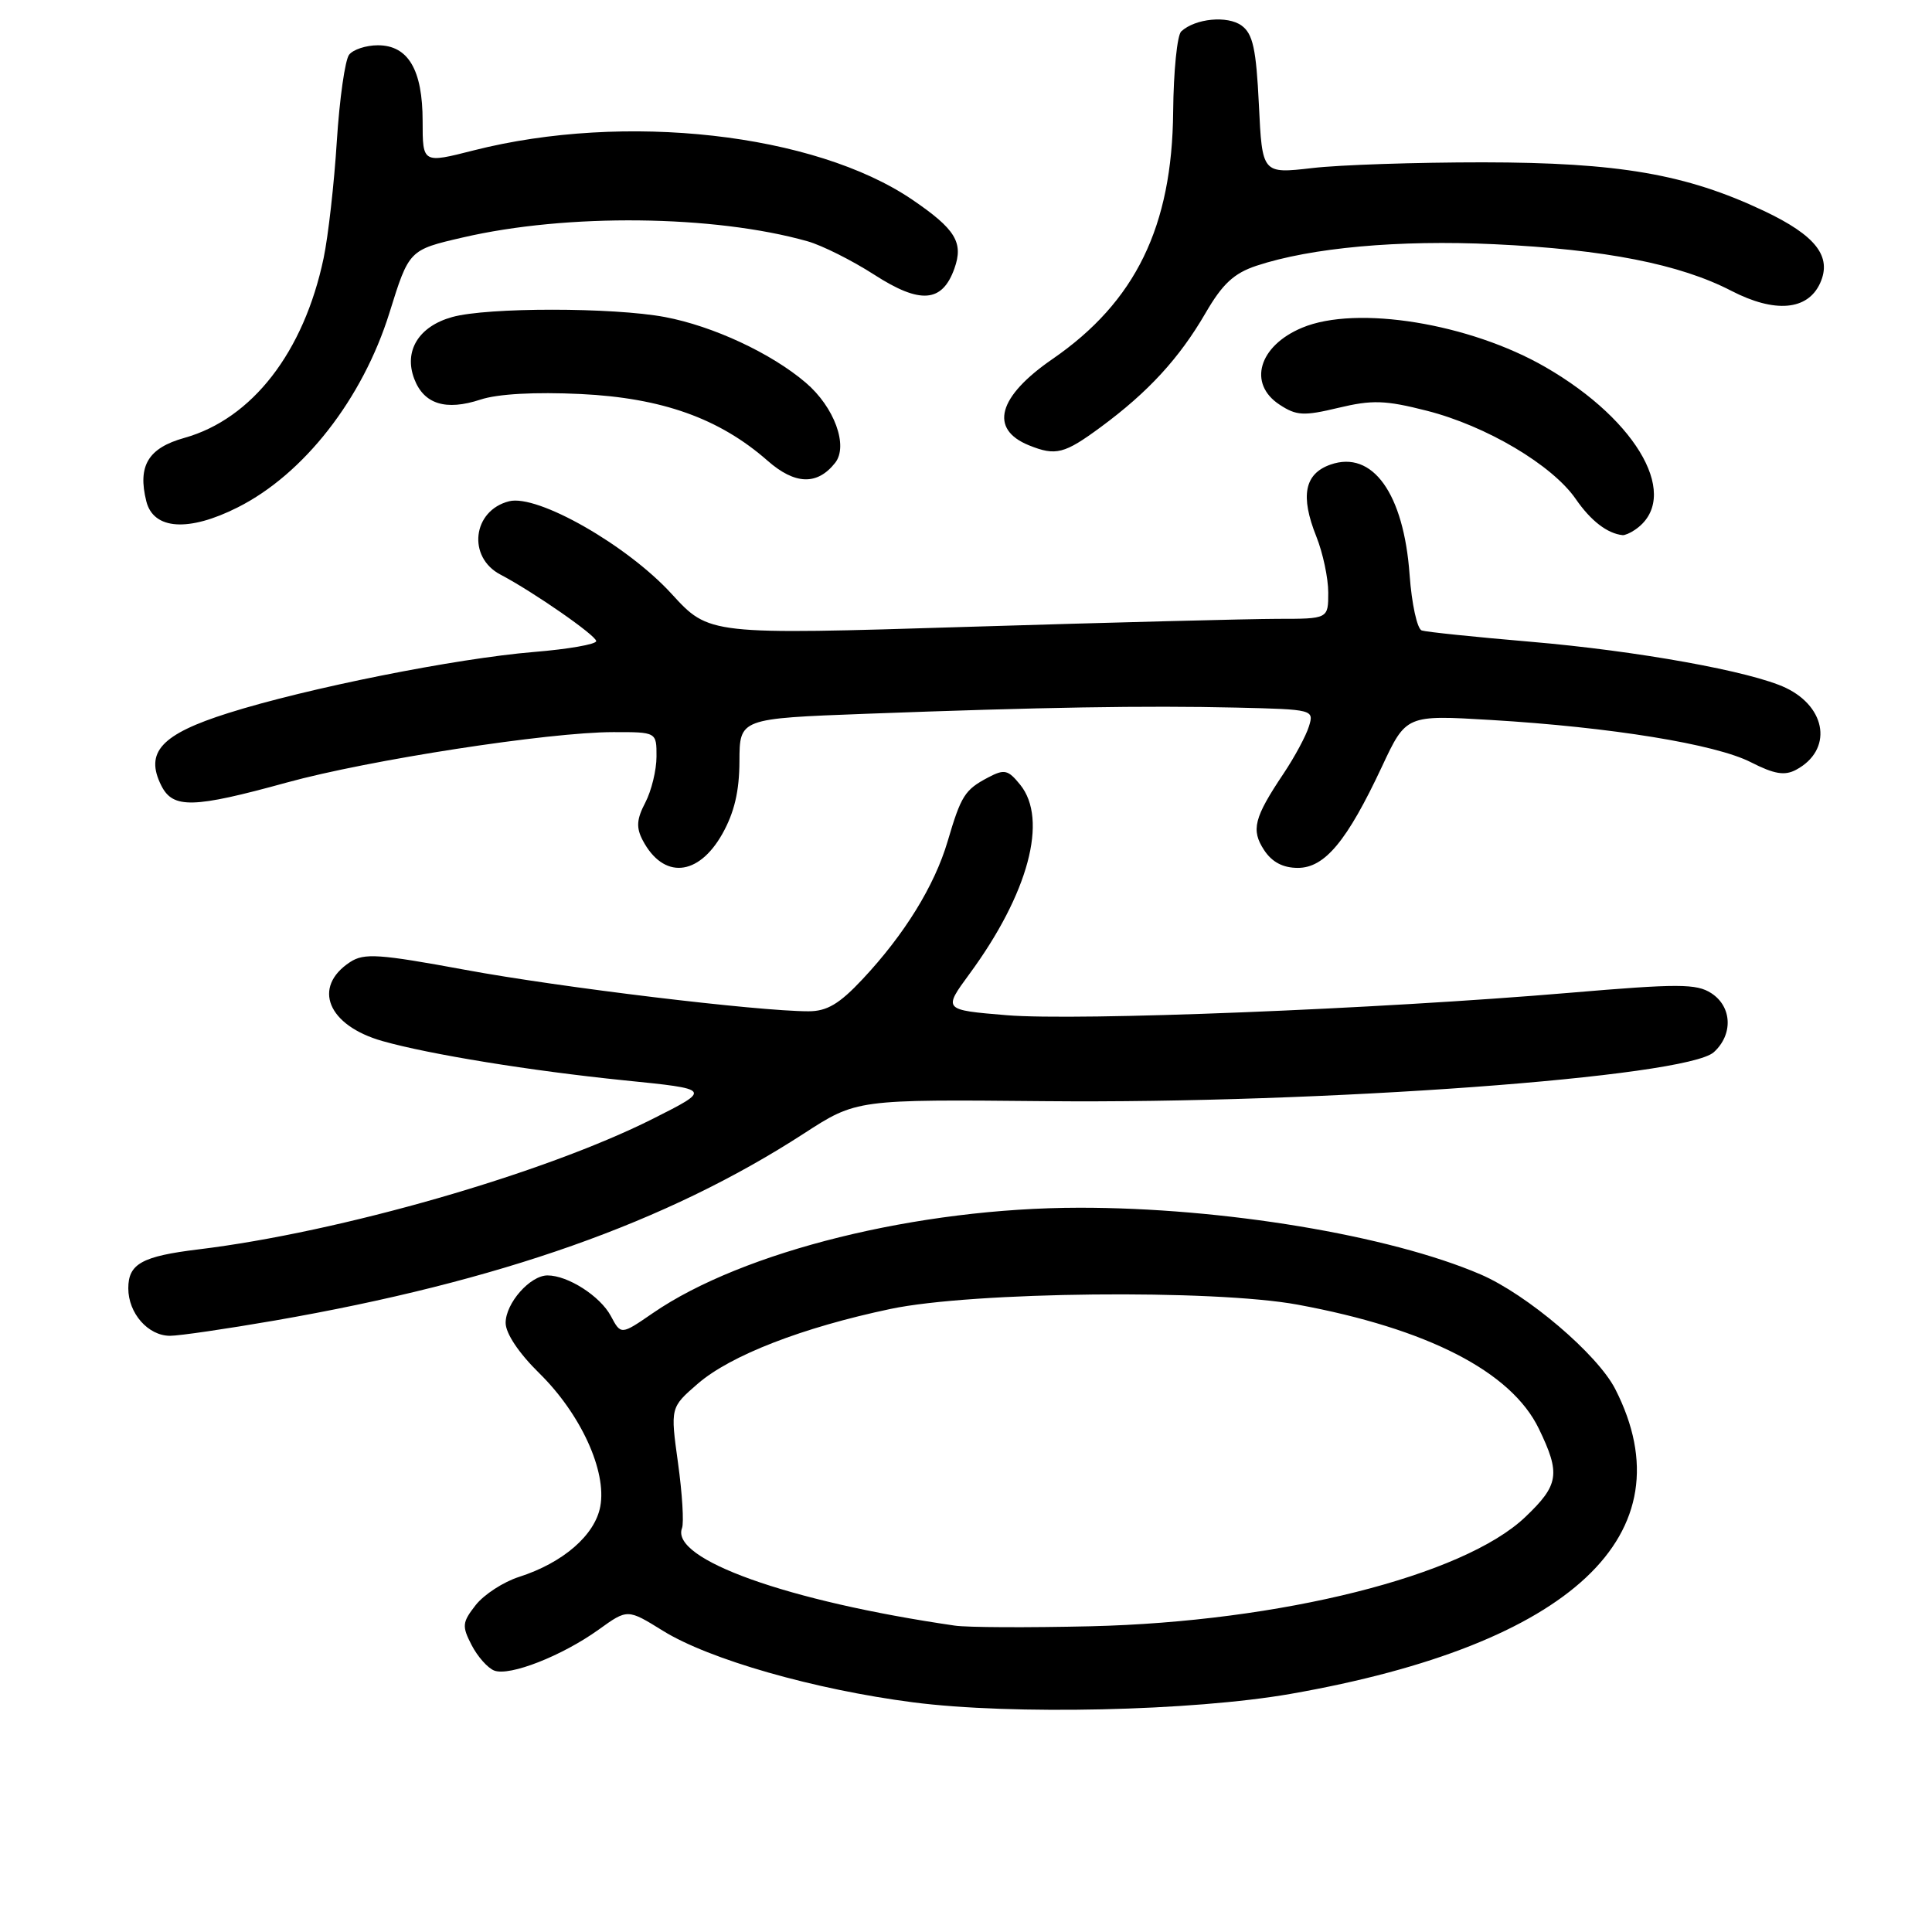 <?xml version="1.0" encoding="UTF-8" standalone="no"?>
<!DOCTYPE svg PUBLIC "-//W3C//DTD SVG 1.1//EN" "http://www.w3.org/Graphics/SVG/1.1/DTD/svg11.dtd" >
<svg xmlns="http://www.w3.org/2000/svg" xmlns:xlink="http://www.w3.org/1999/xlink" version="1.1" viewBox="0 0 256 256">
 <g >
 <path fill="currentColor"
d=" M 171.00 224.45 C 208.24 217.93 223.84 203.29 214.03 184.06 C 211.68 179.46 202.36 171.52 196.17 168.86 C 184.11 163.68 162.01 160.01 143.00 160.03 C 121.65 160.05 98.44 165.79 86.51 173.99 C 82.28 176.90 82.28 176.90 80.93 174.36 C 79.52 171.74 75.25 169.00 72.55 169.00 C 70.24 169.00 67.00 172.68 67.00 175.29 C 67.00 176.68 68.75 179.30 71.44 181.94 C 76.95 187.35 80.42 194.93 79.54 199.62 C 78.83 203.42 74.61 207.08 68.77 208.95 C 66.71 209.61 64.14 211.28 63.04 212.67 C 61.24 214.97 61.19 215.46 62.49 217.98 C 63.28 219.51 64.63 221.03 65.49 221.36 C 67.53 222.14 74.48 219.41 79.33 215.93 C 83.15 213.18 83.15 213.18 87.83 216.08 C 93.96 219.89 107.93 223.88 121.00 225.57 C 134.07 227.26 158.00 226.72 171.00 224.45 Z  M 36.39 174.98 C 66.19 169.80 88.33 161.98 106.50 150.21 C 113.50 145.67 113.50 145.67 138.50 145.91 C 175.26 146.26 223.43 142.73 227.09 139.42 C 229.67 137.08 229.51 133.38 226.75 131.60 C 224.79 130.33 222.37 130.33 208.00 131.55 C 182.56 133.71 142.75 135.30 133.39 134.52 C 124.96 133.82 124.96 133.82 128.46 129.05 C 136.27 118.42 138.91 108.58 135.18 103.98 C 133.57 101.99 133.09 101.88 130.93 103.02 C 127.84 104.65 127.35 105.42 125.56 111.50 C 123.82 117.38 119.84 123.83 114.29 129.75 C 111.22 133.03 109.58 134.00 107.13 134.00 C 100.45 134.00 74.25 130.84 61.66 128.51 C 50.22 126.40 48.25 126.26 46.39 127.48 C 41.33 130.80 43.41 135.89 50.69 137.95 C 56.94 139.72 70.34 141.89 82.70 143.15 C 94.30 144.32 94.30 144.32 86.52 148.24 C 72.06 155.51 45.08 163.27 26.30 165.55 C 18.81 166.46 17.00 167.46 17.00 170.71 C 17.00 174.01 19.62 177.00 22.53 177.00 C 23.74 177.00 29.98 176.09 36.39 174.98 Z  M 95.71 110.50 C 97.30 107.67 97.97 104.84 97.98 100.86 C 98.00 95.21 98.00 95.21 114.75 94.58 C 138.04 93.71 151.77 93.48 163.82 93.76 C 174.01 94.00 174.13 94.03 173.44 96.25 C 173.06 97.49 171.55 100.30 170.08 102.50 C 166.15 108.37 165.75 109.97 167.50 112.64 C 168.54 114.23 170.00 115.00 171.97 115.00 C 175.54 115.00 178.49 111.45 183.11 101.59 C 186.32 94.73 186.32 94.73 197.56 95.40 C 213.45 96.35 227.30 98.60 232.00 101.00 C 235.10 102.58 236.48 102.81 237.99 102.00 C 242.82 99.42 242.11 93.78 236.64 91.15 C 232.08 88.97 216.97 86.24 202.75 85.03 C 195.46 84.41 189.00 83.74 188.39 83.54 C 187.78 83.34 187.06 80.02 186.78 76.17 C 186.01 65.39 181.87 59.61 176.30 61.56 C 172.85 62.77 172.27 65.71 174.42 71.09 C 175.29 73.26 176.00 76.61 176.00 78.52 C 176.00 82.00 176.00 82.00 169.25 82.00 C 165.54 82.01 147.08 82.48 128.23 83.06 C 93.96 84.12 93.96 84.12 89.00 78.70 C 83.10 72.24 71.23 65.47 67.46 66.42 C 62.61 67.64 61.89 73.83 66.32 76.14 C 70.64 78.41 79.00 84.21 79.00 84.95 C 79.00 85.37 75.29 86.02 70.75 86.39 C 60.43 87.24 40.69 91.18 30.26 94.48 C 21.35 97.29 19.15 99.68 21.38 104.11 C 22.93 107.17 25.58 107.11 38.00 103.69 C 48.85 100.70 72.73 97.01 81.25 97.01 C 87.00 97.00 87.00 97.00 86.99 100.25 C 86.99 102.04 86.32 104.78 85.51 106.34 C 84.35 108.55 84.28 109.66 85.16 111.34 C 87.89 116.52 92.52 116.15 95.71 110.50 Z  M 216.60 70.23 C 222.82 66.08 217.22 55.83 204.79 48.65 C 194.73 42.84 179.75 40.41 172.55 43.42 C 166.78 45.82 165.31 50.85 169.55 53.62 C 171.78 55.09 172.75 55.14 177.34 54.04 C 181.81 52.97 183.55 53.02 189.04 54.42 C 196.93 56.42 205.70 61.62 208.81 66.14 C 210.79 69.01 212.97 70.69 215.00 70.91 C 215.28 70.94 216.00 70.64 216.60 70.23 Z  M 31.50 67.23 C 40.27 62.82 48.05 52.83 51.60 41.46 C 54.20 33.11 54.20 33.11 61.35 31.46 C 75.14 28.26 94.63 28.48 107.00 31.97 C 108.92 32.51 112.91 34.51 115.86 36.41 C 121.94 40.33 124.85 40.10 126.46 35.59 C 127.70 32.13 126.61 30.36 120.87 26.45 C 107.92 17.66 82.81 14.84 62.75 19.93 C 56.00 21.65 56.00 21.65 56.00 16.05 C 56.00 9.24 54.08 6.00 50.07 6.00 C 48.51 6.00 46.80 6.56 46.26 7.25 C 45.72 7.94 44.99 13.10 44.63 18.71 C 44.28 24.33 43.49 31.30 42.88 34.21 C 40.26 46.66 33.41 55.50 24.44 58.02 C 19.63 59.36 18.21 61.73 19.39 66.43 C 20.34 70.20 25.00 70.51 31.50 67.23 Z  M 110.66 61.33 C 112.44 59.08 110.55 53.93 106.77 50.71 C 102.21 46.81 94.48 43.21 88.11 42.01 C 81.23 40.72 64.57 40.71 59.92 42.01 C 55.48 43.24 53.48 46.50 54.89 50.20 C 56.16 53.55 59.07 54.46 63.66 52.95 C 65.95 52.19 70.88 51.92 76.96 52.21 C 87.73 52.73 95.32 55.44 101.70 61.04 C 105.34 64.24 108.29 64.33 110.66 61.33 Z  M 145.87 56.58 C 152.15 51.95 156.26 47.47 159.73 41.50 C 161.98 37.62 163.49 36.21 166.50 35.21 C 173.73 32.82 185.34 31.76 198.00 32.36 C 212.67 33.05 222.59 35.00 229.42 38.54 C 235.17 41.51 239.52 41.14 241.17 37.53 C 242.78 33.99 240.62 31.21 233.72 27.94 C 223.42 23.07 214.48 21.53 196.50 21.51 C 187.70 21.51 177.52 21.84 173.87 22.27 C 167.25 23.03 167.25 23.03 166.81 13.89 C 166.45 6.48 166.02 4.49 164.52 3.39 C 162.65 2.03 158.39 2.44 156.52 4.16 C 155.98 4.66 155.50 9.44 155.45 14.78 C 155.32 30.03 150.46 39.99 139.48 47.56 C 132.21 52.56 131.04 56.86 136.35 59.01 C 139.90 60.44 141.03 60.15 145.87 56.58 Z  M 126.50 215.40 C 104.37 212.18 88.79 206.60 90.37 202.48 C 90.64 201.77 90.40 197.89 89.84 193.85 C 88.82 186.50 88.82 186.50 92.47 183.34 C 96.81 179.59 106.32 175.90 118.00 173.44 C 128.88 171.15 160.79 170.82 171.93 172.87 C 189.16 176.05 200.24 181.74 203.90 189.30 C 206.80 195.29 206.58 196.76 202.09 201.03 C 193.91 208.81 169.68 214.89 144.50 215.49 C 136.25 215.68 128.15 215.65 126.50 215.40 Z "/>
</g>
</svg>